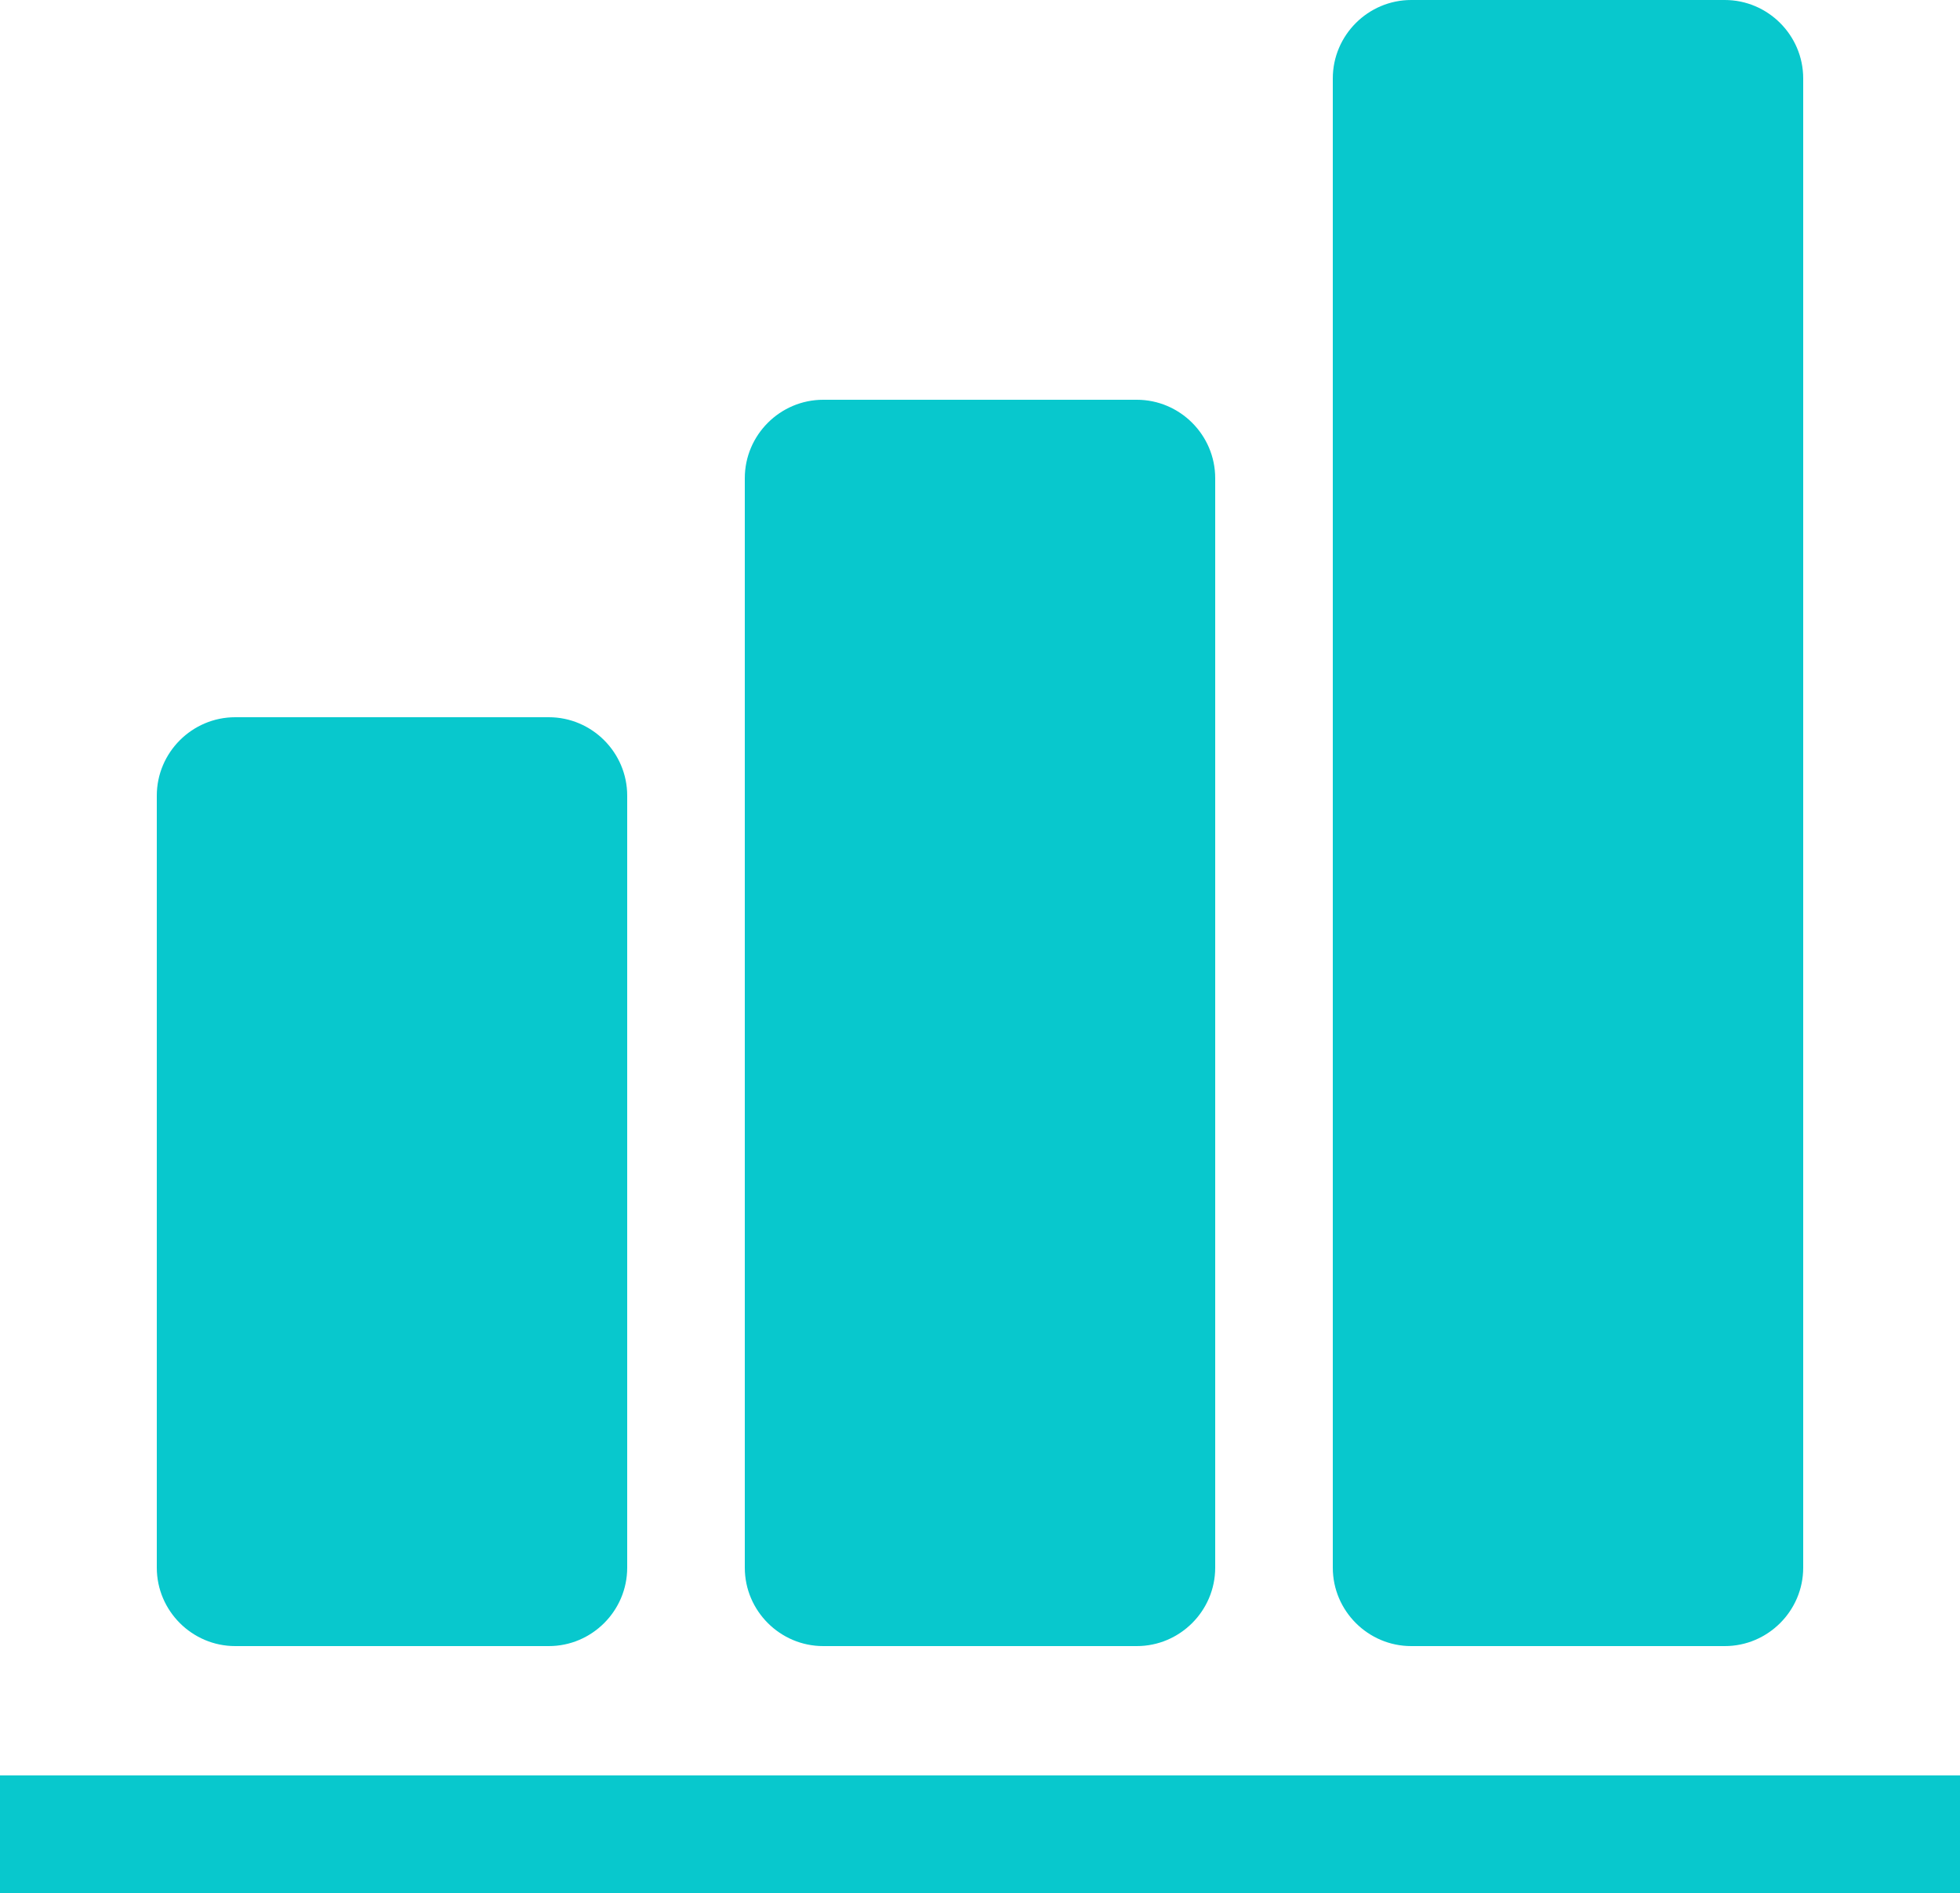 <?xml version="1.0" encoding="utf-8"?>
<!-- Generator: Adobe Illustrator 21.0.0, SVG Export Plug-In . SVG Version: 6.00 Build 0)  -->
<svg version="1.1" id="图层_1" xmlns="http://www.w3.org/2000/svg" xmlns:xlink="http://www.w3.org/1999/xlink" x="0px" y="0px"
	 viewBox="0 0 50 48.3" style="enable-background:new 0 0 50 48.3;" xml:space="preserve">
<style type="text/css">
	.st0{fill:#08C8CD;}
</style>
<g>
	<polygon class="st0" points="50,45.3 0,45.3 0,48.3 50,48.3 50,45.3 	"/>
</g>
<g>
	<path class="st0" d="M44,42h-8c-1.1,0-2-0.9-2-2V2c0-1.1,0.9-2,2-2h8c1.1,0,2,0.9,2,2v38C46,41.1,45.1,42,44,42z"/>
</g>
<g>
	<path class="st0" d="M14,42H6c-1.1,0-2-0.9-2-2V20.3c0-1.1,0.9-2,2-2h8c1.1,0,2,0.9,2,2V40C16,41.1,15.1,42,14,42z"/>
</g>
<g>
	<path class="st0" d="M29,42h-8c-1.1,0-2-0.9-2-2V12.2c0-1.1,0.9-2,2-2h8c1.1,0,2,0.9,2,2V40C31,41.1,30.1,42,29,42z"/>
</g>
</svg>
